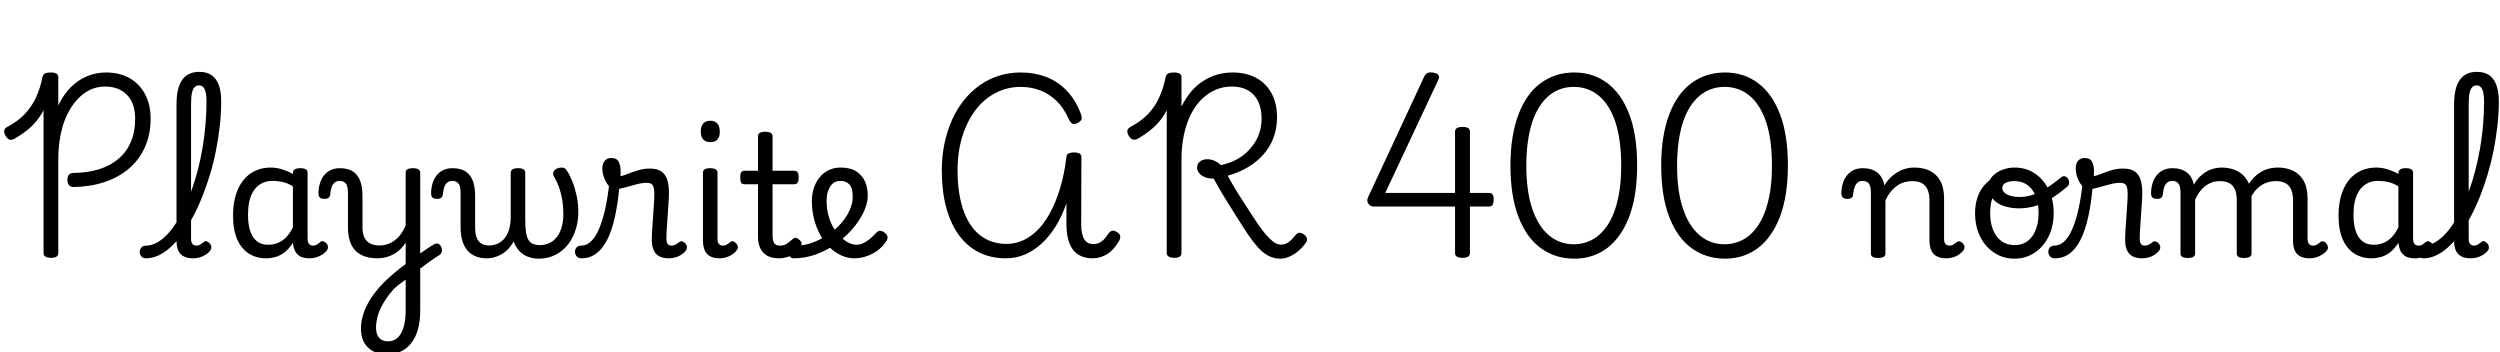 <svg xmlns="http://www.w3.org/2000/svg" xmlns:xlink="http://www.w3.org/1999/xlink" width="354.216" height="49.896"><path fill="black" d="M10.46 26.50L10.46 26.50Q10.01 26.50 9.78 26.23Q9.55 25.97 9.55 25.49L9.55 25.49Q9.55 25.01 9.77 24.76Q9.98 24.50 10.44 24.50L10.44 24.50Q12.43 24.48 14.04 23.98Q15.65 23.47 16.79 22.50Q17.93 21.53 18.54 20.11Q19.15 18.70 19.15 16.85L19.15 16.85Q19.15 14.64 18 13.45Q16.85 12.26 14.88 12.26L14.88 12.26Q13.73 12.26 12.73 12.74Q11.74 13.22 10.91 14.14Q10.08 15.05 9.48 16.32Q8.88 17.59 8.57 19.19Q8.26 20.78 8.26 22.66L8.26 22.66L8.26 35.86Q8.26 36.17 8.02 36.35Q7.78 36.53 7.22 36.53L7.22 36.53Q6.70 36.53 6.43 36.35Q6.17 36.17 6.17 35.86L6.17 35.86L6.17 15.62Q5.71 16.49 5.12 17.20Q4.54 17.90 3.78 18.50Q3.02 19.10 2.06 19.66L2.06 19.66Q1.66 19.87 1.34 19.78Q1.03 19.68 0.77 19.20L0.77 19.20Q0.53 18.77 0.60 18.46Q0.67 18.14 1.13 17.93L1.13 17.93Q2.52 17.18 3.49 16.18Q4.46 15.17 5.08 13.86Q5.69 12.55 6 10.99L6 10.99Q6.10 10.51 6.40 10.39Q6.70 10.27 7.22 10.27L7.22 10.27Q7.73 10.27 7.99 10.43Q8.26 10.58 8.26 10.92L8.26 10.92L8.26 14.95Q9 13.39 10.03 12.36Q11.06 11.33 12.34 10.80Q13.61 10.27 15.02 10.27L15.02 10.27Q16.92 10.27 18.34 11.06Q19.75 11.86 20.54 13.32Q21.34 14.78 21.34 16.82L21.34 16.82Q21.34 19.06 20.54 20.83Q19.75 22.61 18.30 23.86Q16.85 25.10 14.86 25.78Q12.86 26.45 10.46 26.50ZM20.69 36.60L20.69 36.60Q20.23 36.60 20.02 36.32Q19.80 36.05 19.80 35.70Q19.80 35.35 20.02 35.08Q20.23 34.80 20.69 34.80L20.69 34.80Q21.43 34.80 22.14 34.43Q22.85 34.06 23.54 33.37Q24.24 32.69 24.86 31.73Q25.49 30.77 26.06 29.57Q26.64 28.37 27.13 27Q27.62 25.63 28.02 24.11Q28.42 22.58 28.69 20.98Q28.97 19.37 29.11 17.69Q29.26 16.01 29.26 14.35L29.26 14.35Q29.26 13.99 29.57 13.80Q29.88 13.61 30.30 13.61Q30.72 13.61 31.03 13.80Q31.34 13.99 31.34 14.35L31.34 14.35Q31.34 16.03 31.15 17.76Q30.96 19.49 30.62 21.22Q30.29 22.94 29.80 24.59Q29.30 26.23 28.70 27.76Q28.10 29.28 27.38 30.64Q26.66 31.99 25.88 33.07Q25.10 34.15 24.25 34.94Q23.40 35.74 22.50 36.17Q21.60 36.60 20.69 36.60ZM27.36 36.60L27.36 36.60Q26.74 36.60 26.28 36.43Q25.82 36.26 25.55 35.95Q25.27 35.64 25.14 35.17Q25.01 34.70 25.01 34.13L25.01 34.13L25.01 14.78Q25.01 12.46 25.81 11.32Q26.62 10.18 28.25 10.18L28.25 10.18Q29.28 10.18 29.96 10.64Q30.65 11.11 31.00 12.04Q31.34 12.96 31.34 14.35L31.34 14.35Q31.34 14.81 31.03 15.02Q30.72 15.24 30.30 15.24Q29.88 15.24 29.57 15.02Q29.26 14.81 29.26 14.35L29.26 14.35Q29.26 13.58 29.14 13.08Q29.02 12.58 28.79 12.34Q28.56 12.10 28.20 12.10L28.20 12.10Q27.84 12.10 27.58 12.35Q27.31 12.60 27.19 13.19Q27.07 13.78 27.07 14.78L27.07 14.78L27.07 33.89Q27.07 34.20 27.17 34.40Q27.26 34.61 27.43 34.70Q27.60 34.80 27.82 34.80L27.82 34.80Q28.03 34.80 28.21 34.73Q28.39 34.66 28.56 34.52Q28.73 34.39 28.90 34.27L28.90 34.27Q29.09 34.10 29.33 34.21Q29.57 34.32 29.74 34.51L29.74 34.51Q29.93 34.75 29.94 34.99Q29.95 35.23 29.83 35.45L29.83 35.45Q29.57 35.81 29.16 36.07Q28.75 36.34 28.30 36.47Q27.84 36.60 27.36 36.60ZM37.70 36.60L37.70 36.60Q36.34 36.60 35.28 35.94Q34.22 35.28 33.62 33.94Q33.02 32.59 33.02 30.55L33.02 30.55Q33.02 29.30 33.25 28.25Q33.48 27.19 33.94 26.35Q34.39 25.51 35.04 24.94Q35.69 24.36 36.53 24.05Q37.37 23.74 38.38 23.74L38.38 23.74Q39.14 23.74 39.96 23.99Q40.78 24.24 41.50 24.65L41.50 24.65L41.50 24.53Q41.50 24.17 41.76 24Q42.02 23.83 42.55 23.83L42.55 23.83Q43.08 23.83 43.33 23.99Q43.58 24.14 43.58 24.48L43.58 24.48L43.58 33.89Q43.58 34.20 43.68 34.40Q43.78 34.61 43.94 34.70Q44.11 34.80 44.33 34.80L44.33 34.80Q44.57 34.80 44.72 34.74Q44.88 34.68 45.04 34.56Q45.19 34.44 45.41 34.27L45.41 34.27Q45.58 34.13 45.79 34.19Q46.01 34.25 46.22 34.44L46.22 34.44Q46.44 34.68 46.46 34.94Q46.49 35.21 46.37 35.40L46.37 35.40Q46.10 35.78 45.70 36.05Q45.29 36.31 44.82 36.46Q44.35 36.60 43.87 36.60L43.87 36.60Q43.32 36.60 42.91 36.48Q42.50 36.36 42.22 36.11Q41.93 35.86 41.77 35.50Q41.62 35.14 41.54 34.68L41.54 34.68Q41.54 34.66 41.52 34.57Q41.50 34.49 41.50 34.39L41.50 34.39Q40.94 35.28 40.31 35.76Q39.67 36.24 39 36.42Q38.33 36.60 37.70 36.60ZM35.14 30.46L35.14 30.46Q35.14 31.78 35.45 32.72Q35.76 33.67 36.40 34.18Q37.03 34.68 37.99 34.68L37.99 34.68Q38.69 34.68 39.32 34.44Q39.96 34.20 40.51 33.65Q41.06 33.10 41.50 32.21L41.50 32.21L41.50 26.40Q40.75 25.94 40.06 25.79Q39.36 25.63 38.59 25.63L38.59 25.63Q37.97 25.63 37.44 25.82Q36.91 26.02 36.48 26.40Q36.05 26.78 35.75 27.36Q35.45 27.94 35.29 28.70Q35.14 29.47 35.14 30.46ZM59.09 38.38L58.85 36.43Q59.21 36.17 59.58 35.89Q59.95 35.62 60.30 35.38Q60.65 35.14 60.96 34.94Q61.27 34.75 61.51 34.61L61.51 34.61Q61.87 34.42 62.14 34.56Q62.40 34.70 62.53 35.00Q62.66 35.30 62.60 35.64Q62.54 35.98 62.21 36.17L62.21 36.17Q61.92 36.34 61.54 36.60Q61.15 36.86 60.73 37.16Q60.31 37.46 59.89 37.79Q59.47 38.11 59.09 38.38L59.09 38.38ZM54.84 50.21L54.84 50.21Q53.16 50.21 52.15 49.25Q51.14 48.29 51.14 46.56L51.14 46.56Q51.14 45.72 51.38 44.83Q51.62 43.94 52.10 43.04Q52.58 42.14 53.30 41.24Q54.02 40.34 55.01 39.43L55.01 39.43Q55.42 39.07 55.82 38.72Q56.23 38.38 56.64 38.04Q57.05 37.70 57.48 37.42L57.48 37.42L57.48 34.37Q57.17 34.87 56.75 35.29Q56.33 35.71 55.81 36Q55.30 36.29 54.72 36.44Q54.14 36.60 53.50 36.60L53.50 36.60Q52.10 36.60 51.17 36.11Q50.23 35.62 49.76 34.64Q49.30 33.67 49.30 32.21L49.30 32.21L49.30 27.34Q49.30 26.33 48.98 25.98Q48.67 25.63 48.12 25.63L48.12 25.63Q47.71 25.63 47.44 25.85Q47.16 26.06 47.00 26.47Q46.85 26.88 46.80 27.43L46.80 27.43Q46.78 27.82 46.58 28.00Q46.39 28.18 45.96 28.18L45.96 28.18Q45.58 28.18 45.34 28.01Q45.10 27.84 45.12 27.22L45.12 27.22Q45.17 26.18 45.54 25.43Q45.91 24.67 46.57 24.25Q47.23 23.83 48.12 23.83L48.12 23.83Q48.96 23.83 49.57 24.07Q50.18 24.31 50.58 24.82Q50.98 25.32 51.17 26.06Q51.36 26.81 51.36 27.82L51.36 27.82L51.36 32.21Q51.36 33.05 51.62 33.62Q51.89 34.20 52.43 34.49Q52.97 34.78 53.76 34.78L53.76 34.78Q54.43 34.78 55.01 34.56Q55.58 34.34 56.05 33.96Q56.52 33.58 56.88 33.05Q57.24 32.52 57.48 31.92L57.48 31.92L57.48 24.46Q57.48 24.14 57.73 23.99Q57.98 23.83 58.51 23.83L58.51 23.83Q59.02 23.83 59.28 23.99Q59.54 24.14 59.54 24.46L59.54 24.46L59.54 44.04Q59.54 45.50 59.22 46.66Q58.90 47.81 58.28 48.60Q57.67 49.39 56.80 49.80Q55.92 50.21 54.84 50.21ZM54.98 48.36L54.98 48.36Q55.78 48.36 56.33 47.86Q56.88 47.35 57.18 46.38Q57.48 45.41 57.48 43.99L57.48 43.99L57.48 39.62Q57.17 39.84 56.89 40.04Q56.62 40.25 56.36 40.45Q56.11 40.66 55.87 40.87L55.87 40.87Q55.25 41.54 54.77 42.24Q54.29 42.94 53.95 43.63Q53.62 44.33 53.45 45.02Q53.28 45.72 53.28 46.42L53.28 46.42Q53.28 47.02 53.47 47.46Q53.66 47.90 54.04 48.13Q54.41 48.36 54.98 48.36ZM68.95 36.60L68.95 36.60Q68.09 36.60 67.40 36.32Q66.72 36.05 66.24 35.50Q65.76 34.94 65.51 34.13Q65.26 33.31 65.26 32.21L65.26 32.21L65.26 27.34Q65.26 26.33 64.94 25.98Q64.63 25.63 64.08 25.63L64.08 25.63Q63.67 25.63 63.40 25.85Q63.12 26.06 62.96 26.47Q62.81 26.88 62.76 27.43L62.76 27.43Q62.74 27.82 62.54 28.00Q62.35 28.18 61.92 28.18L61.92 28.18Q61.54 28.18 61.30 28.01Q61.06 27.84 61.08 27.22L61.08 27.22Q61.13 26.18 61.50 25.43Q61.87 24.67 62.53 24.25Q63.19 23.83 64.08 23.83L64.08 23.83Q64.92 23.83 65.53 24.07Q66.14 24.31 66.54 24.82Q66.94 25.32 67.13 26.06Q67.32 26.81 67.32 27.82L67.32 27.82L67.32 32.21Q67.32 33.05 67.52 33.62Q67.73 34.20 68.17 34.49Q68.62 34.78 69.31 34.78L69.31 34.78Q69.79 34.78 70.32 34.60Q70.85 34.42 71.32 33.96Q71.78 33.50 72.07 32.70Q72.36 31.90 72.36 30.67L72.36 30.67L72.36 24.46Q72.36 24.17 72.61 24Q72.86 23.83 73.39 23.83L73.39 23.83Q73.94 23.83 74.18 24Q74.42 24.17 74.42 24.46L74.42 24.46L74.42 31.13Q74.42 32.23 74.53 32.93Q74.64 33.62 74.89 34.02Q75.14 34.42 75.55 34.57Q75.96 34.73 76.54 34.73L76.54 34.73Q77.02 34.73 77.48 34.58Q77.95 34.44 78.37 34.12Q78.79 33.79 79.12 33.26Q79.44 32.74 79.63 32.00Q79.82 31.27 79.82 30.29L79.82 30.29Q79.82 29.38 79.69 28.49Q79.56 27.60 79.28 26.75Q79.01 25.90 78.55 25.13L78.55 25.13Q78.29 24.70 78.41 24.38Q78.53 24.07 78.86 23.90Q79.20 23.74 79.56 23.74L79.56 23.74Q79.90 23.74 80.06 23.88Q80.23 24.02 80.40 24.31L80.40 24.31Q80.76 24.86 81.11 25.74Q81.46 26.62 81.70 27.72Q81.94 28.82 81.94 30.07L81.94 30.07Q81.94 31.08 81.70 32.05Q81.46 33.02 81 33.85Q80.54 34.68 79.86 35.30Q79.18 35.93 78.29 36.29Q77.40 36.65 76.30 36.65L76.30 36.65Q75.50 36.65 74.81 36.38Q74.11 36.12 73.60 35.58Q73.08 35.04 72.77 34.20L72.77 34.20Q72.36 34.99 71.76 35.52Q71.16 36.05 70.44 36.32Q69.72 36.60 68.95 36.60ZM82.39 36.60L82.39 36.60Q81.94 36.60 81.71 36.32Q81.48 36.05 81.47 35.70Q81.46 35.35 81.67 35.08Q81.89 34.80 82.34 34.80L82.34 34.80Q83.09 34.80 83.71 34.22Q84.34 33.65 84.84 32.51Q85.34 31.37 85.73 29.69Q86.11 28.01 86.35 25.80L86.35 25.80L87.79 26.02Q87.58 28.70 87.13 30.70Q86.69 32.69 86.02 34.00Q85.34 35.30 84.44 35.95Q83.54 36.60 82.39 36.60ZM94.75 36.60L94.75 36.60Q94.13 36.60 93.67 36.43Q93.22 36.26 92.93 35.94Q92.64 35.62 92.50 35.12Q92.35 34.63 92.35 34.01L92.35 34.01Q92.35 33.34 92.41 32.47Q92.47 31.61 92.53 30.70Q92.59 29.78 92.65 28.96Q92.71 28.13 92.71 27.53L92.71 27.53Q92.71 26.59 92.48 26.24Q92.26 25.90 91.63 25.90L91.63 25.90Q90.96 25.90 90.10 26.14Q89.23 26.38 88.42 26.60Q87.60 26.83 87.10 26.83L87.10 26.83Q86.66 26.83 86.27 26.36Q85.87 25.90 85.61 25.21Q85.34 24.53 85.34 23.88L85.34 23.88Q85.34 23.45 85.49 23.11Q85.63 22.78 85.91 22.58Q86.18 22.39 86.62 22.39L86.62 22.39Q87.41 22.39 87.67 22.94Q87.94 23.50 87.94 24.24L87.94 24.24Q87.94 24.41 87.94 24.58Q87.94 24.74 87.91 24.94L87.91 24.94Q88.20 24.94 88.85 24.67Q89.50 24.41 90.35 24.14Q91.20 23.88 92.06 23.88L92.06 23.88Q93.02 23.88 93.62 24.24Q94.22 24.60 94.50 25.36Q94.78 26.11 94.78 27.34L94.78 27.34Q94.78 27.89 94.72 28.74Q94.66 29.59 94.60 30.54Q94.54 31.49 94.48 32.33Q94.42 33.17 94.42 33.72L94.42 33.72Q94.42 34.34 94.60 34.57Q94.78 34.80 95.14 34.80L95.14 34.80Q95.38 34.80 95.57 34.73Q95.76 34.66 95.94 34.52Q96.12 34.39 96.29 34.27L96.29 34.27Q96.48 34.13 96.72 34.22Q96.96 34.32 97.13 34.51L97.13 34.51Q97.32 34.75 97.33 34.99Q97.34 35.23 97.22 35.45L97.22 35.45Q96.96 35.81 96.56 36.07Q96.17 36.34 95.70 36.47Q95.23 36.60 94.75 36.60ZM101.98 36.60L101.98 36.60Q100.73 36.60 100.16 35.95Q99.60 35.30 99.60 34.13L99.60 34.13L99.60 24.46Q99.60 24.14 99.85 23.99Q100.10 23.83 100.61 23.83L100.61 23.83Q101.14 23.83 101.40 23.99Q101.66 24.14 101.66 24.46L101.66 24.46L101.66 33.89Q101.66 34.37 101.88 34.58Q102.10 34.80 102.41 34.80L102.41 34.80Q102.67 34.80 102.85 34.72Q103.03 34.63 103.19 34.51Q103.34 34.39 103.54 34.25L103.54 34.25Q103.68 34.13 103.93 34.22Q104.18 34.32 104.33 34.51L104.33 34.51Q104.52 34.73 104.54 34.97Q104.57 35.21 104.42 35.40L104.42 35.40Q104.16 35.78 103.76 36.05Q103.37 36.31 102.90 36.46Q102.43 36.60 101.98 36.60ZM100.66 20.14L100.66 20.14Q99.98 20.14 99.64 19.76Q99.29 19.39 99.29 18.65L99.29 18.65Q99.29 17.88 99.64 17.50Q99.98 17.11 100.66 17.11L100.66 17.11Q101.30 17.11 101.64 17.50Q101.98 17.88 101.98 18.65L101.98 18.65Q102.00 19.39 101.65 19.76Q101.30 20.14 100.66 20.14ZM110.38 36.60L110.38 36.60Q109.37 36.60 108.71 36.23Q108.05 35.86 107.72 35.17Q107.40 34.49 107.40 33.53L107.40 33.53L107.40 26.11L105.53 26.11Q105.17 26.11 105.02 25.90Q104.88 25.68 104.88 25.15L104.88 25.15Q104.88 24.60 105.02 24.40Q105.17 24.19 105.53 24.19L105.53 24.19L107.40 24.19L107.40 19.30Q107.40 18.98 107.65 18.83Q107.90 18.67 108.41 18.67L108.41 18.67Q108.94 18.67 109.20 18.83Q109.46 18.98 109.46 19.30L109.46 19.30L109.46 24.19L112.49 24.19Q112.85 24.19 113.00 24.40Q113.16 24.60 113.16 25.15L113.16 25.15Q113.16 25.68 113.00 25.90Q112.85 26.11 112.49 26.11L112.49 26.11L109.46 26.11L109.46 33.29Q109.46 34.10 109.69 34.45Q109.92 34.80 110.52 34.80L110.52 34.80Q111.07 34.80 111.47 34.54Q111.86 34.27 112.30 33.89L112.30 33.89Q112.58 33.62 112.84 33.71Q113.09 33.79 113.30 34.01L113.30 34.01Q113.57 34.25 113.58 34.50Q113.59 34.75 113.45 34.97L113.45 34.97Q113.04 35.57 112.54 35.93Q112.03 36.29 111.48 36.44Q110.93 36.60 110.38 36.60ZM121.06 36.60L121.06 36.60Q120.10 36.60 119.20 36.19Q118.30 35.78 117.54 35.04Q116.78 34.30 116.22 33.28Q115.66 32.26 115.34 31.04Q115.03 29.83 115.03 28.49L115.03 28.49Q115.03 27.67 115.22 26.94Q115.42 26.21 115.78 25.62Q116.14 25.03 116.64 24.61Q117.14 24.19 117.77 23.96Q118.39 23.74 119.11 23.74L119.11 23.74Q120.48 23.74 121.33 24.29Q122.18 24.84 122.57 25.74Q122.95 26.64 122.95 27.67L122.95 27.67Q122.95 28.49 122.65 29.35Q122.35 30.22 121.82 31.04Q121.30 31.87 120.60 32.64L120.60 32.64Q119.57 33.79 118.25 34.69Q116.93 35.59 115.45 36.10Q113.98 36.60 112.42 36.60L112.42 36.60Q112.08 36.60 111.91 36.32Q111.74 36.05 111.78 35.70Q111.82 35.35 112.08 35.08Q112.34 34.80 112.87 34.80L112.87 34.80Q113.98 34.80 115.14 34.37Q116.30 33.94 117.36 33.22Q118.42 32.50 119.16 31.66L119.16 31.66Q119.69 31.06 120.06 30.42Q120.43 29.78 120.62 29.14Q120.82 28.49 120.82 27.89L120.82 27.89Q120.82 26.62 120.34 26.12Q119.86 25.63 119.04 25.63L119.04 25.63Q118.63 25.63 118.28 25.81Q117.94 25.99 117.67 26.36Q117.41 26.74 117.26 27.26Q117.12 27.79 117.12 28.49L117.12 28.49Q117.12 29.86 117.52 31.00Q117.91 32.14 118.56 32.95Q119.21 33.77 119.94 34.22Q120.67 34.68 121.32 34.68L121.32 34.68Q121.78 34.68 122.21 34.50Q122.64 34.32 123.11 33.96Q123.58 33.60 124.06 33.07L124.06 33.07Q124.39 32.69 124.70 32.70Q125.02 32.71 125.35 32.98L125.35 32.98Q125.69 33.24 125.75 33.53Q125.81 33.82 125.59 34.15L125.59 34.15Q124.99 35.06 124.19 35.60Q123.38 36.14 122.57 36.37Q121.75 36.60 121.06 36.60ZM142.51 36.60L142.51 36.60Q140.40 36.60 138.72 35.76Q137.04 34.92 135.86 33.31Q134.69 31.70 134.06 29.39Q133.44 27.07 133.44 24.14L133.44 24.14Q133.44 22.13 133.82 20.32Q134.21 18.50 134.90 16.96Q135.60 15.41 136.60 14.17Q137.59 12.94 138.84 12.06Q140.09 11.18 141.54 10.73Q142.99 10.27 144.62 10.27L144.62 10.27Q146.54 10.27 148.15 10.87Q149.76 11.47 151.02 12.72Q152.28 13.97 153.05 15.89L153.05 15.89Q153.24 16.32 153.26 16.70Q153.29 17.09 152.76 17.38L152.76 17.38Q152.18 17.71 151.90 17.50Q151.61 17.28 151.42 16.85L151.42 16.85Q150.70 15.24 149.64 14.24Q148.58 13.25 147.31 12.78Q146.04 12.31 144.60 12.31L144.60 12.31Q143.30 12.31 142.14 12.71Q140.98 13.10 139.98 13.84Q138.98 14.57 138.19 15.62Q137.40 16.68 136.84 17.99Q136.27 19.30 135.97 20.84Q135.67 22.39 135.67 24.12L135.67 24.12Q135.67 26.59 136.13 28.52Q136.58 30.46 137.48 31.81Q138.38 33.17 139.68 33.86Q140.98 34.56 142.63 34.56L142.63 34.56Q143.81 34.56 144.90 34.08Q145.99 33.60 146.98 32.63Q147.96 31.66 148.76 30.19Q149.57 28.73 150.18 26.75Q150.79 24.77 151.10 22.25L151.10 22.25Q151.10 21.91 151.37 21.76Q151.63 21.60 152.16 21.60L152.16 21.60Q152.69 21.60 152.95 21.76Q153.22 21.91 153.22 22.25L153.22 22.25L153.19 31.78Q153.19 32.50 153.30 33.02Q153.41 33.55 153.62 33.90Q153.84 34.25 154.16 34.42Q154.49 34.58 154.92 34.58L154.92 34.58Q155.35 34.58 155.71 34.42Q156.07 34.25 156.40 33.94Q156.72 33.62 156.98 33.19L156.98 33.19Q157.25 32.78 157.55 32.70Q157.85 32.62 158.26 32.88L158.26 32.88Q158.69 33.14 158.72 33.48Q158.76 33.82 158.52 34.20L158.52 34.20Q158.18 34.78 157.78 35.23Q157.37 35.69 156.89 35.99Q156.41 36.29 155.89 36.44Q155.38 36.60 154.80 36.60L154.80 36.60Q153.60 36.60 152.77 36.07Q151.94 35.54 151.52 34.46Q151.10 33.38 151.10 31.80L151.10 31.80L151.10 28.82Q150.46 30.65 149.56 32.09Q148.66 33.53 147.55 34.54Q146.45 35.54 145.19 36.07Q143.93 36.60 142.51 36.60ZM181.44 36.65L181.44 36.65Q180.50 36.65 179.74 36.25Q178.97 35.86 178.27 35.09Q177.58 34.32 176.84 33.24Q176.11 32.16 175.25 30.77L175.25 30.77Q174.58 29.69 174.08 28.91Q173.59 28.13 173.24 27.54Q172.90 26.95 172.58 26.42Q172.27 25.90 171.96 25.30L171.96 25.30Q171.22 25.32 170.69 25.09Q170.16 24.86 169.88 24.50Q169.61 24.14 169.61 23.76L169.61 23.76Q169.61 23.23 170.00 22.90Q170.40 22.56 171.07 22.56L171.07 22.56Q171.60 22.56 172.12 22.80Q172.63 23.04 172.99 23.40L172.99 23.40Q174 23.18 174.89 22.76Q175.78 22.34 176.47 21.73Q177.17 21.12 177.68 20.36Q178.20 19.61 178.48 18.70Q178.75 17.78 178.75 16.75L178.75 16.75Q178.75 15.38 178.26 14.36Q177.77 13.34 176.82 12.80Q175.87 12.26 174.53 12.26L174.53 12.26Q173.30 12.26 172.24 12.72Q171.17 13.18 170.28 14.04Q169.39 14.90 168.74 16.18Q168.10 17.45 167.75 19.07Q167.40 20.69 167.40 22.66L167.40 22.66L167.40 35.86Q167.40 36.17 167.16 36.35Q166.92 36.53 166.37 36.53L166.37 36.53Q165.84 36.53 165.58 36.35Q165.31 36.17 165.31 35.86L165.31 35.86L165.31 15.62Q164.86 16.49 164.27 17.20Q163.68 17.90 162.92 18.50Q162.17 19.10 161.21 19.66L161.21 19.66Q160.80 19.85 160.49 19.76Q160.18 19.68 159.91 19.20L159.91 19.20Q159.67 18.77 159.74 18.46Q159.82 18.14 160.27 17.93L160.27 17.93Q161.66 17.18 162.64 16.18Q163.61 15.17 164.22 13.86Q164.83 12.55 165.14 10.99L165.14 10.99Q165.24 10.51 165.54 10.39Q165.84 10.27 166.37 10.27L166.37 10.27Q166.87 10.27 167.14 10.43Q167.40 10.58 167.40 10.92L167.40 10.92L167.40 15.12Q167.98 13.92 168.74 13.01Q169.51 12.10 170.44 11.50Q171.36 10.90 172.42 10.58Q173.47 10.27 174.62 10.27L174.62 10.27Q176.59 10.27 178.01 11.05Q179.42 11.83 180.18 13.26Q180.94 14.69 180.94 16.61L180.94 16.61Q180.94 17.83 180.62 18.94Q180.31 20.04 179.71 20.96Q179.11 21.89 178.26 22.64Q177.41 23.40 176.33 23.96Q175.25 24.53 173.95 24.89L173.95 24.89Q174.19 25.34 174.43 25.76Q174.67 26.18 174.97 26.69Q175.27 27.19 175.70 27.86Q176.14 28.54 176.74 29.47L176.74 29.47Q177.62 30.86 178.27 31.80Q178.92 32.74 179.42 33.30Q179.93 33.86 180.29 34.16Q180.65 34.46 180.95 34.56Q181.25 34.66 181.51 34.66L181.51 34.66Q181.94 34.66 182.30 34.48Q182.66 34.30 182.99 33.96Q183.31 33.62 183.65 33.22L183.65 33.22Q183.84 32.98 184.13 32.98Q184.42 32.98 184.75 33.22L184.75 33.22Q185.09 33.46 185.17 33.77Q185.26 34.08 185.06 34.34L185.06 34.34Q184.54 35.09 183.91 35.60Q183.29 36.12 182.64 36.38Q181.99 36.65 181.44 36.65ZM207.22 36.53L207.22 36.53Q206.69 36.53 206.42 36.36Q206.16 36.19 206.16 35.86L206.16 35.86L206.16 29.26L194.59 29.26Q194.14 29.26 193.87 28.86Q193.61 28.46 193.82 27.98L193.82 27.98L201.77 10.90Q201.94 10.51 202.20 10.37Q202.46 10.22 202.97 10.27L202.97 10.27Q203.35 10.32 203.58 10.44Q203.81 10.56 203.88 10.79Q203.95 11.02 203.76 11.38L203.76 11.38L196.27 27.34L206.16 27.34L206.16 18.65Q206.16 17.98 207.22 17.98L207.22 17.98Q207.74 17.98 208.01 18.14Q208.27 18.31 208.27 18.65L208.27 18.65L208.27 27.34L210.96 27.34Q211.30 27.34 211.46 27.53Q211.63 27.72 211.63 28.25L211.63 28.25Q211.63 28.73 211.50 28.99Q211.37 29.26 210.96 29.26L210.96 29.26L208.27 29.26L208.27 35.86Q208.27 36.53 207.22 36.53ZM223.06 36.65L223.06 36.65Q220.37 36.65 218.33 35.17Q216.29 33.70 215.15 30.74Q214.01 27.79 214.01 23.45L214.01 23.45Q214.01 21.24 214.31 19.43Q214.61 17.62 215.17 16.15Q215.74 14.69 216.53 13.58Q217.32 12.48 218.33 11.75Q219.34 11.02 220.52 10.64Q221.71 10.27 223.06 10.27L223.06 10.27Q225.70 10.27 227.70 11.75Q229.70 13.22 230.83 16.15Q231.96 19.08 231.96 23.45L231.96 23.45Q231.96 25.63 231.67 27.46Q231.38 29.28 230.82 30.74Q230.26 32.21 229.46 33.32Q228.67 34.44 227.69 35.17Q226.70 35.90 225.53 36.28Q224.35 36.65 223.06 36.65ZM222.98 34.61L222.98 34.61Q223.99 34.61 224.88 34.28Q225.77 33.96 226.51 33.34Q227.26 32.71 227.86 31.76Q228.46 30.82 228.86 29.58Q229.27 28.34 229.49 26.81Q229.70 25.27 229.70 23.45L229.70 23.45Q229.70 19.78 228.88 17.30Q228.05 14.83 226.54 13.57Q225.02 12.31 222.98 12.31L222.98 12.31Q221.98 12.31 221.09 12.62Q220.20 12.94 219.46 13.56Q218.71 14.18 218.11 15.12Q217.51 16.06 217.10 17.29Q216.70 18.53 216.48 20.06Q216.26 21.60 216.26 23.45L216.26 23.45Q216.26 27.10 217.10 29.58Q217.94 32.06 219.46 33.34Q220.97 34.61 222.98 34.61ZM244.42 36.65L244.42 36.65Q241.73 36.65 239.69 35.17Q237.65 33.70 236.51 30.74Q235.37 27.79 235.37 23.45L235.37 23.45Q235.37 21.24 235.67 19.43Q235.97 17.62 236.53 16.15Q237.10 14.69 237.89 13.58Q238.68 12.48 239.69 11.75Q240.70 11.02 241.88 10.64Q243.07 10.27 244.42 10.27L244.42 10.27Q247.06 10.27 249.06 11.75Q251.06 13.22 252.19 16.15Q253.32 19.08 253.32 23.45L253.32 23.45Q253.32 25.63 253.03 27.46Q252.74 29.28 252.18 30.74Q251.62 32.21 250.82 33.32Q250.03 34.44 249.05 35.17Q248.06 35.90 246.89 36.28Q245.71 36.65 244.42 36.65ZM244.34 34.61L244.34 34.61Q245.35 34.61 246.24 34.28Q247.13 33.96 247.87 33.34Q248.62 32.71 249.22 31.76Q249.82 30.82 250.22 29.58Q250.63 28.34 250.85 26.81Q251.06 25.27 251.06 23.45L251.06 23.45Q251.06 19.78 250.24 17.30Q249.41 14.83 247.90 13.57Q246.38 12.31 244.34 12.31L244.34 12.31Q243.34 12.31 242.45 12.62Q241.56 12.94 240.82 13.56Q240.07 14.18 239.47 15.12Q238.87 16.06 238.46 17.29Q238.06 18.53 237.84 20.06Q237.62 21.60 237.62 23.45L237.62 23.45Q237.62 27.10 238.46 29.58Q239.30 32.06 240.82 33.34Q242.33 34.61 244.34 34.61ZM266.09 36.55L266.09 36.55Q265.58 36.55 265.33 36.40Q265.08 36.24 265.08 35.93L265.08 35.93L265.08 27.34Q265.08 26.33 264.77 25.98Q264.46 25.63 263.90 25.63L263.90 25.63Q263.50 25.63 263.22 25.85Q262.94 26.06 262.79 26.47Q262.63 26.88 262.58 27.43L262.58 27.43Q262.56 27.82 262.37 28.00Q262.18 28.18 261.74 28.18L261.74 28.18Q261.36 28.18 261.12 28.01Q260.88 27.84 260.90 27.22L260.90 27.22Q260.95 26.18 261.32 25.43Q261.70 24.67 262.36 24.25Q263.02 23.83 263.90 23.83L263.90 23.83Q264.53 23.83 265.02 23.96Q265.51 24.10 265.90 24.37Q266.28 24.65 266.54 25.07Q266.81 25.49 266.95 26.06L266.95 26.06L267 26.26Q267.34 25.68 267.79 25.22Q268.25 24.77 268.79 24.43Q269.33 24.10 269.94 23.92Q270.55 23.74 271.22 23.74L271.22 23.74Q272.47 23.74 273.42 24.19Q274.37 24.65 274.91 25.62Q275.45 26.59 275.45 28.18L275.45 28.18L275.45 33.89Q275.45 34.20 275.54 34.40Q275.64 34.61 275.82 34.70Q276 34.80 276.22 34.80L276.22 34.80Q276.43 34.80 276.61 34.73Q276.79 34.66 276.96 34.52Q277.13 34.39 277.30 34.27L277.30 34.27Q277.49 34.13 277.73 34.22Q277.97 34.32 278.14 34.51L278.14 34.51Q278.33 34.75 278.34 34.99Q278.35 35.23 278.21 35.45L278.21 35.45Q277.94 35.81 277.55 36.07Q277.15 36.34 276.70 36.47Q276.24 36.60 275.76 36.60L275.76 36.60Q275.14 36.60 274.68 36.43Q274.22 36.26 273.94 35.95Q273.65 35.64 273.52 35.17Q273.38 34.70 273.38 34.13L273.38 34.13L273.38 28.37Q273.38 27.53 273.13 26.92Q272.88 26.30 272.35 25.98Q271.82 25.66 270.94 25.66L270.94 25.66Q270.43 25.66 269.89 25.80Q269.35 25.94 268.86 26.27Q268.37 26.59 267.92 27.12Q267.48 27.65 267.14 28.42L267.14 28.42L267.14 35.93Q267.14 36.24 266.88 36.40Q266.62 36.55 266.09 36.55ZM285.43 36.65L285.43 36.65Q283.82 36.65 282.55 35.81Q281.28 34.97 280.56 33.52Q279.84 32.06 279.84 30.19L279.84 30.19Q279.84 28.92 280.22 27.85Q280.61 26.78 281.38 26.00Q282.14 25.22 283.32 24.78Q284.50 24.34 286.08 24.34L286.08 24.34L286.03 25.39Q285.10 25.39 284.35 25.72Q283.61 26.04 283.07 26.68Q282.53 27.31 282.25 28.19Q281.98 29.06 281.98 30.19L281.98 30.19Q281.98 31.58 282.40 32.60Q282.82 33.62 283.60 34.18Q284.38 34.73 285.43 34.73L285.43 34.73Q286.22 34.73 286.86 34.42Q287.50 34.10 287.93 33.50Q288.36 32.90 288.60 32.06Q288.84 31.22 288.84 30.19L288.84 30.19Q288.84 28.80 288.43 27.78Q288.02 26.76 287.26 26.21Q286.49 25.66 285.43 25.66L285.43 25.66Q284.62 25.66 284.16 25.91Q283.70 26.16 283.70 26.64L283.70 26.64Q283.70 27.05 284.05 27.34Q284.40 27.62 284.95 27.77Q285.50 27.91 286.10 27.91L286.10 27.91Q286.92 27.91 287.76 27.68Q288.60 27.46 289.62 26.86Q290.64 26.26 291.96 25.18L291.96 25.18Q292.27 24.91 292.56 24.98Q292.85 25.06 293.02 25.32Q293.18 25.58 293.17 25.91Q293.16 26.23 292.87 26.47L292.87 26.47Q291.36 27.74 290.17 28.40Q288.98 29.06 288 29.29Q287.02 29.52 286.06 29.52L286.06 29.52Q284.98 29.52 283.98 29.21Q282.98 28.90 282.36 28.19Q281.74 27.48 281.74 26.35L281.74 26.35Q281.74 25.58 282.28 25.00Q282.82 24.41 283.67 24.07Q284.52 23.74 285.43 23.74L285.43 23.74Q287.04 23.74 288.29 24.56Q289.54 25.39 290.26 26.86Q290.98 28.32 290.98 30.19L290.98 30.19Q290.98 31.32 290.71 32.30Q290.45 33.29 289.94 34.08Q289.44 34.87 288.76 35.45Q288.07 36.02 287.23 36.34Q286.39 36.65 285.43 36.65ZM291.14 36.60L291.14 36.60Q290.69 36.60 290.46 36.32Q290.23 36.05 290.22 35.70Q290.21 35.35 290.42 35.08Q290.64 34.80 291.10 34.80L291.10 34.80Q291.84 34.80 292.46 34.22Q293.09 33.65 293.59 32.51Q294.10 31.37 294.48 29.69Q294.86 28.01 295.10 25.80L295.10 25.80L296.54 26.02Q296.33 28.70 295.88 30.70Q295.44 32.69 294.77 34.00Q294.10 35.30 293.20 35.95Q292.30 36.60 291.14 36.60ZM303.50 36.60L303.50 36.60Q302.88 36.60 302.42 36.43Q301.97 36.26 301.68 35.94Q301.39 35.62 301.25 35.12Q301.10 34.63 301.10 34.01L301.10 34.01Q301.10 33.34 301.16 32.47Q301.22 31.61 301.28 30.70Q301.34 29.78 301.40 28.96Q301.46 28.13 301.46 27.53L301.46 27.53Q301.46 26.59 301.24 26.24Q301.01 25.90 300.38 25.90L300.38 25.90Q299.71 25.90 298.85 26.14Q297.98 26.38 297.17 26.60Q296.35 26.83 295.85 26.83L295.85 26.83Q295.42 26.83 295.02 26.36Q294.62 25.90 294.36 25.21Q294.10 24.53 294.10 23.88L294.10 23.88Q294.10 23.45 294.24 23.11Q294.38 22.78 294.66 22.58Q294.94 22.39 295.37 22.39L295.37 22.39Q296.16 22.39 296.42 22.94Q296.69 23.50 296.69 24.24L296.69 24.24Q296.69 24.41 296.69 24.58Q296.69 24.74 296.66 24.94L296.66 24.94Q296.95 24.94 297.60 24.67Q298.25 24.41 299.10 24.14Q299.95 23.88 300.82 23.88L300.82 23.88Q301.78 23.88 302.38 24.24Q302.98 24.60 303.25 25.36Q303.53 26.11 303.53 27.34L303.53 27.34Q303.53 27.89 303.47 28.74Q303.41 29.59 303.35 30.54Q303.29 31.49 303.23 32.33Q303.17 33.17 303.17 33.72L303.17 33.72Q303.17 34.34 303.35 34.57Q303.53 34.80 303.89 34.80L303.89 34.80Q304.13 34.80 304.32 34.73Q304.51 34.66 304.69 34.52Q304.87 34.39 305.04 34.27L305.04 34.27Q305.23 34.13 305.47 34.22Q305.71 34.32 305.88 34.51L305.88 34.51Q306.07 34.75 306.08 34.99Q306.10 35.23 305.98 35.45L305.98 35.45Q305.71 35.81 305.32 36.07Q304.92 36.34 304.45 36.47Q303.98 36.60 303.50 36.60ZM309.96 36.55L309.96 36.55Q309.46 36.55 309.20 36.40Q308.95 36.24 308.95 35.93L308.95 35.93L308.95 27.34Q308.95 26.33 308.64 25.98Q308.33 25.63 307.78 25.63L307.78 25.63Q307.37 25.63 307.09 25.85Q306.82 26.06 306.66 26.47Q306.50 26.88 306.46 27.43L306.46 27.43Q306.43 27.82 306.24 28.00Q306.05 28.18 305.62 28.18L305.62 28.18Q305.23 28.18 304.99 28.01Q304.75 27.84 304.78 27.22L304.78 27.22Q304.82 26.18 305.20 25.43Q305.57 24.67 306.23 24.25Q306.89 23.83 307.78 23.83L307.78 23.83Q308.45 23.83 308.95 23.99Q309.46 24.14 309.84 24.43Q310.22 24.72 310.46 25.14Q310.70 25.56 310.82 26.06L310.82 26.06L310.85 26.16Q311.23 25.46 311.71 25.01Q312.19 24.55 312.71 24.26Q313.22 23.98 313.75 23.86Q314.28 23.74 314.74 23.74L314.74 23.74Q315.96 23.74 316.92 24.19Q317.88 24.65 318.44 25.62Q319.01 26.59 319.01 28.18L319.01 28.18L319.01 35.93Q319.01 36.24 318.74 36.40Q318.48 36.55 317.95 36.55L317.95 36.55Q317.42 36.55 317.17 36.40Q316.92 36.24 316.92 35.93L316.92 35.93L316.92 28.37Q316.92 27.50 316.68 26.89Q316.44 26.28 315.90 25.97Q315.36 25.66 314.45 25.66L314.45 25.66Q314.02 25.66 313.56 25.79Q313.10 25.92 312.64 26.23Q312.17 26.54 311.76 27.05Q311.35 27.55 311.02 28.30L311.02 28.30L311.02 35.93Q311.02 36.24 310.75 36.40Q310.49 36.55 309.96 36.55ZM327.24 36.60L327.24 36.60Q326.62 36.60 326.16 36.43Q325.70 36.26 325.43 35.95Q325.15 35.64 325.02 35.17Q324.89 34.70 324.89 34.13L324.89 34.13L324.89 28.37Q324.89 27.53 324.65 26.92Q324.41 26.30 323.87 25.98Q323.33 25.66 322.44 25.66L322.44 25.66Q321.82 25.66 321.18 25.87Q320.54 26.09 319.97 26.58Q319.39 27.07 318.95 27.91Q318.50 28.75 318.24 29.98L318.24 29.98L317.62 29.98Q317.62 28.61 317.99 27.47Q318.36 26.33 319.04 25.49Q319.73 24.65 320.66 24.19Q321.60 23.74 322.73 23.74L322.73 23.74Q323.95 23.74 324.90 24.19Q325.85 24.65 326.40 25.62Q326.95 26.59 326.95 28.18L326.95 28.18L326.95 33.89Q326.95 34.20 327.05 34.40Q327.14 34.61 327.31 34.70Q327.48 34.80 327.70 34.80L327.70 34.80Q327.98 34.80 328.15 34.73Q328.32 34.66 328.46 34.54Q328.61 34.42 328.80 34.27L328.80 34.27Q328.97 34.15 329.21 34.21Q329.45 34.27 329.64 34.54L329.64 34.54Q329.78 34.70 329.83 34.96Q329.88 35.21 329.74 35.40L329.74 35.40Q329.47 35.78 329.06 36.05Q328.66 36.31 328.19 36.46Q327.72 36.60 327.24 36.60ZM336.02 36.60L336.02 36.60Q334.66 36.60 333.60 35.94Q332.54 35.28 331.94 33.94Q331.34 32.59 331.34 30.55L331.34 30.55Q331.34 29.30 331.57 28.25Q331.80 27.19 332.26 26.35Q332.71 25.51 333.36 24.94Q334.01 24.36 334.85 24.05Q335.69 23.74 336.70 23.74L336.70 23.74Q337.46 23.74 338.28 23.99Q339.10 24.24 339.82 24.65L339.82 24.65L339.82 24.53Q339.82 24.17 340.08 24Q340.34 23.83 340.87 23.83L340.87 23.83Q341.40 23.83 341.65 23.99Q341.90 24.14 341.90 24.48L341.90 24.48L341.90 33.89Q341.90 34.20 342 34.40Q342.10 34.61 342.26 34.70Q342.43 34.80 342.65 34.80L342.65 34.80Q342.89 34.80 343.04 34.74Q343.20 34.68 343.36 34.56Q343.51 34.44 343.73 34.27L343.73 34.27Q343.90 34.13 344.11 34.19Q344.33 34.25 344.54 34.44L344.54 34.44Q344.76 34.68 344.78 34.94Q344.81 35.21 344.69 35.40L344.69 35.40Q344.42 35.78 344.02 36.05Q343.61 36.31 343.14 36.46Q342.67 36.60 342.19 36.60L342.19 36.60Q341.64 36.60 341.23 36.48Q340.82 36.36 340.54 36.11Q340.25 35.86 340.09 35.50Q339.94 35.14 339.86 34.68L339.86 34.68Q339.86 34.66 339.84 34.57Q339.82 34.49 339.82 34.39L339.82 34.39Q339.26 35.28 338.63 35.76Q337.99 36.24 337.32 36.42Q336.65 36.60 336.02 36.60ZM333.46 30.46L333.46 30.46Q333.46 31.78 333.77 32.72Q334.08 33.67 334.72 34.18Q335.35 34.68 336.31 34.68L336.31 34.68Q337.01 34.68 337.64 34.44Q338.28 34.20 338.83 33.65Q339.38 33.10 339.82 32.21L339.82 32.21L339.82 26.40Q339.07 25.94 338.38 25.79Q337.68 25.63 336.91 25.63L336.91 25.63Q336.29 25.63 335.76 25.82Q335.23 26.02 334.80 26.40Q334.37 26.78 334.07 27.36Q333.77 27.94 333.61 28.70Q333.46 29.47 333.46 30.46ZM343.39 36.60L343.39 36.60Q342.94 36.60 342.72 36.32Q342.50 36.05 342.50 35.70Q342.50 35.35 342.72 35.08Q342.94 34.80 343.39 34.80L343.39 34.80Q344.14 34.80 344.84 34.43Q345.55 34.06 346.25 33.37Q346.94 32.69 347.57 31.73Q348.19 30.77 348.77 29.57Q349.34 28.37 349.84 27Q350.33 25.63 350.72 24.11Q351.12 22.58 351.40 20.98Q351.67 19.37 351.82 17.69Q351.96 16.01 351.96 14.35L351.96 14.35Q351.96 13.99 352.27 13.80Q352.58 13.61 353.00 13.61Q353.42 13.61 353.74 13.80Q354.05 13.99 354.05 14.35L354.05 14.35Q354.05 16.03 353.86 17.76Q353.66 19.49 353.33 21.22Q352.99 22.94 352.50 24.59Q352.01 26.23 351.41 27.76Q350.81 29.28 350.09 30.64Q349.37 31.99 348.59 33.07Q347.81 34.15 346.96 34.94Q346.10 35.74 345.20 36.17Q344.30 36.60 343.39 36.60ZM350.06 36.60L350.06 36.60Q349.44 36.60 348.98 36.43Q348.53 36.26 348.25 35.95Q347.98 35.64 347.84 35.17Q347.71 34.70 347.71 34.13L347.71 34.13L347.71 14.78Q347.71 12.46 348.52 11.32Q349.32 10.18 350.95 10.18L350.95 10.18Q351.98 10.18 352.67 10.64Q353.35 11.11 353.70 12.04Q354.05 12.96 354.05 14.35L354.05 14.35Q354.05 14.81 353.74 15.02Q353.42 15.24 353.00 15.24Q352.58 15.24 352.27 15.02Q351.96 14.81 351.96 14.35L351.96 14.35Q351.96 13.58 351.84 13.08Q351.72 12.58 351.49 12.34Q351.26 12.10 350.90 12.10L350.90 12.10Q350.54 12.10 350.28 12.35Q350.02 12.60 349.90 13.19Q349.78 13.78 349.78 14.78L349.78 14.78L349.78 33.89Q349.78 34.20 349.87 34.40Q349.97 34.61 350.14 34.70Q350.30 34.80 350.52 34.80L350.52 34.80Q350.74 34.80 350.92 34.73Q351.10 34.66 351.26 34.52Q351.43 34.39 351.60 34.27L351.60 34.27Q351.79 34.10 352.03 34.21Q352.27 34.32 352.44 34.51L352.44 34.51Q352.63 34.75 352.64 34.99Q352.66 35.23 352.54 35.45L352.54 35.45Q352.27 35.81 351.86 36.07Q351.46 36.34 351 36.47Q350.54 36.60 350.06 36.60Z"/></svg>